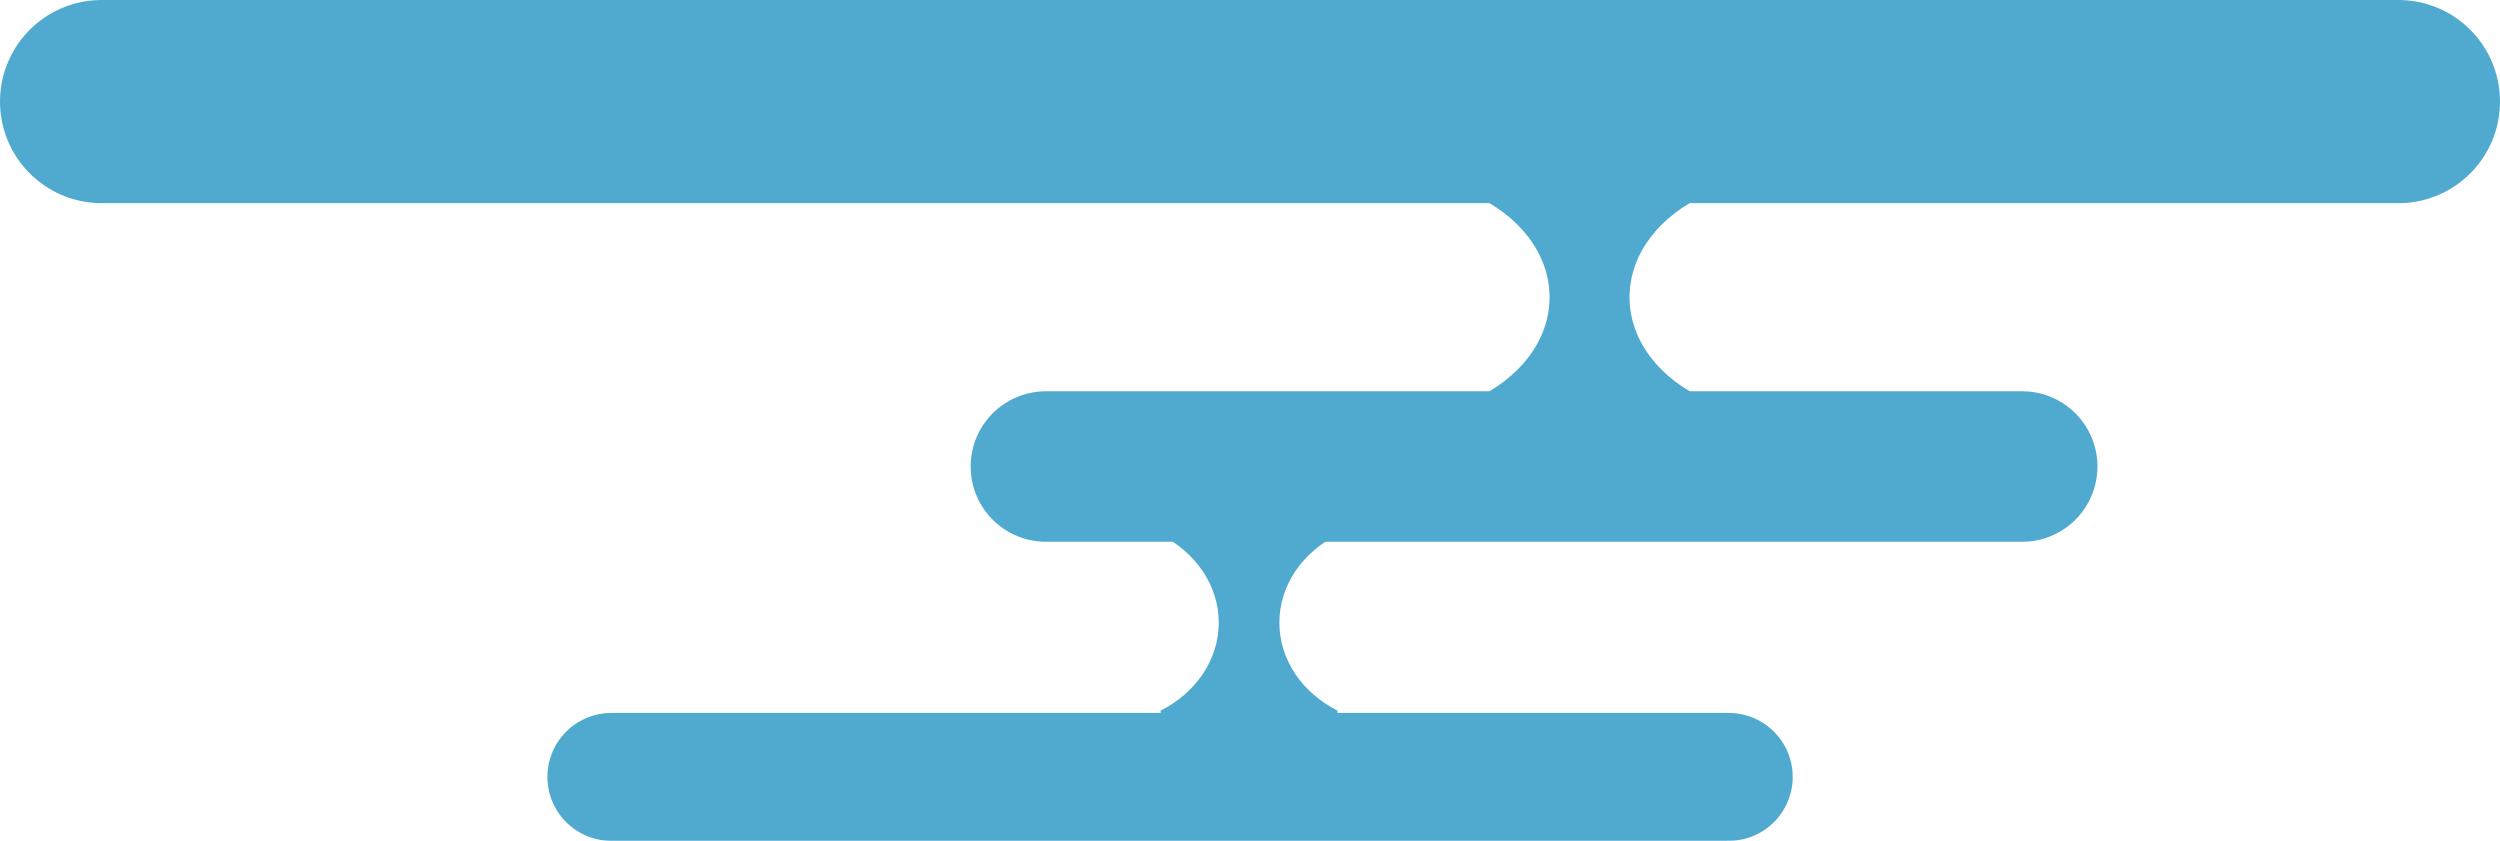 <svg xmlns="http://www.w3.org/2000/svg" viewBox="0 0 664.5 223.5"><defs><style>.cls-1{opacity:0.73;}.cls-2,.cls-3,.cls-5{fill:none;stroke:#0f8bbe;stroke-linecap:round;stroke-miterlimit:10;}.cls-2{stroke-width:54px;}.cls-3{stroke-width:40px;}.cls-4{fill:#0f8bbe;}.cls-5{stroke-width:34px;}</style></defs><title>Asset 9</title><g id="Layer_2" data-name="Layer 2"><g id="Layer_17" data-name="Layer 17"><g class="cls-1"><line class="cls-2" x1="27" y1="27" x2="637.5" y2="27"/><line class="cls-3" x1="278" y1="124" x2="537.5" y2="124"/><path class="cls-4" d="M433.13,79c0-11.66,8.2-21.83,20.37-27.28V47.5h-62v4.22c12.17,5.45,20.37,15.62,20.37,27.28s-8.2,21.83-20.37,27.28v4.22h62v-4.22C441.33,100.83,433.13,90.66,433.13,79Z"/><line class="cls-5" x1="162.5" y1="206.5" x2="459.5" y2="206.5"/><path class="cls-4" d="M340.06,165.5c0-10,6.21-18.71,15.44-23.38V138.5h-47v3.62c9.23,4.67,15.44,13.39,15.44,23.38s-6.21,18.71-15.44,23.38v3.62h47v-3.62C346.27,184.21,340.06,175.49,340.06,165.5Z"/></g></g></g></svg>